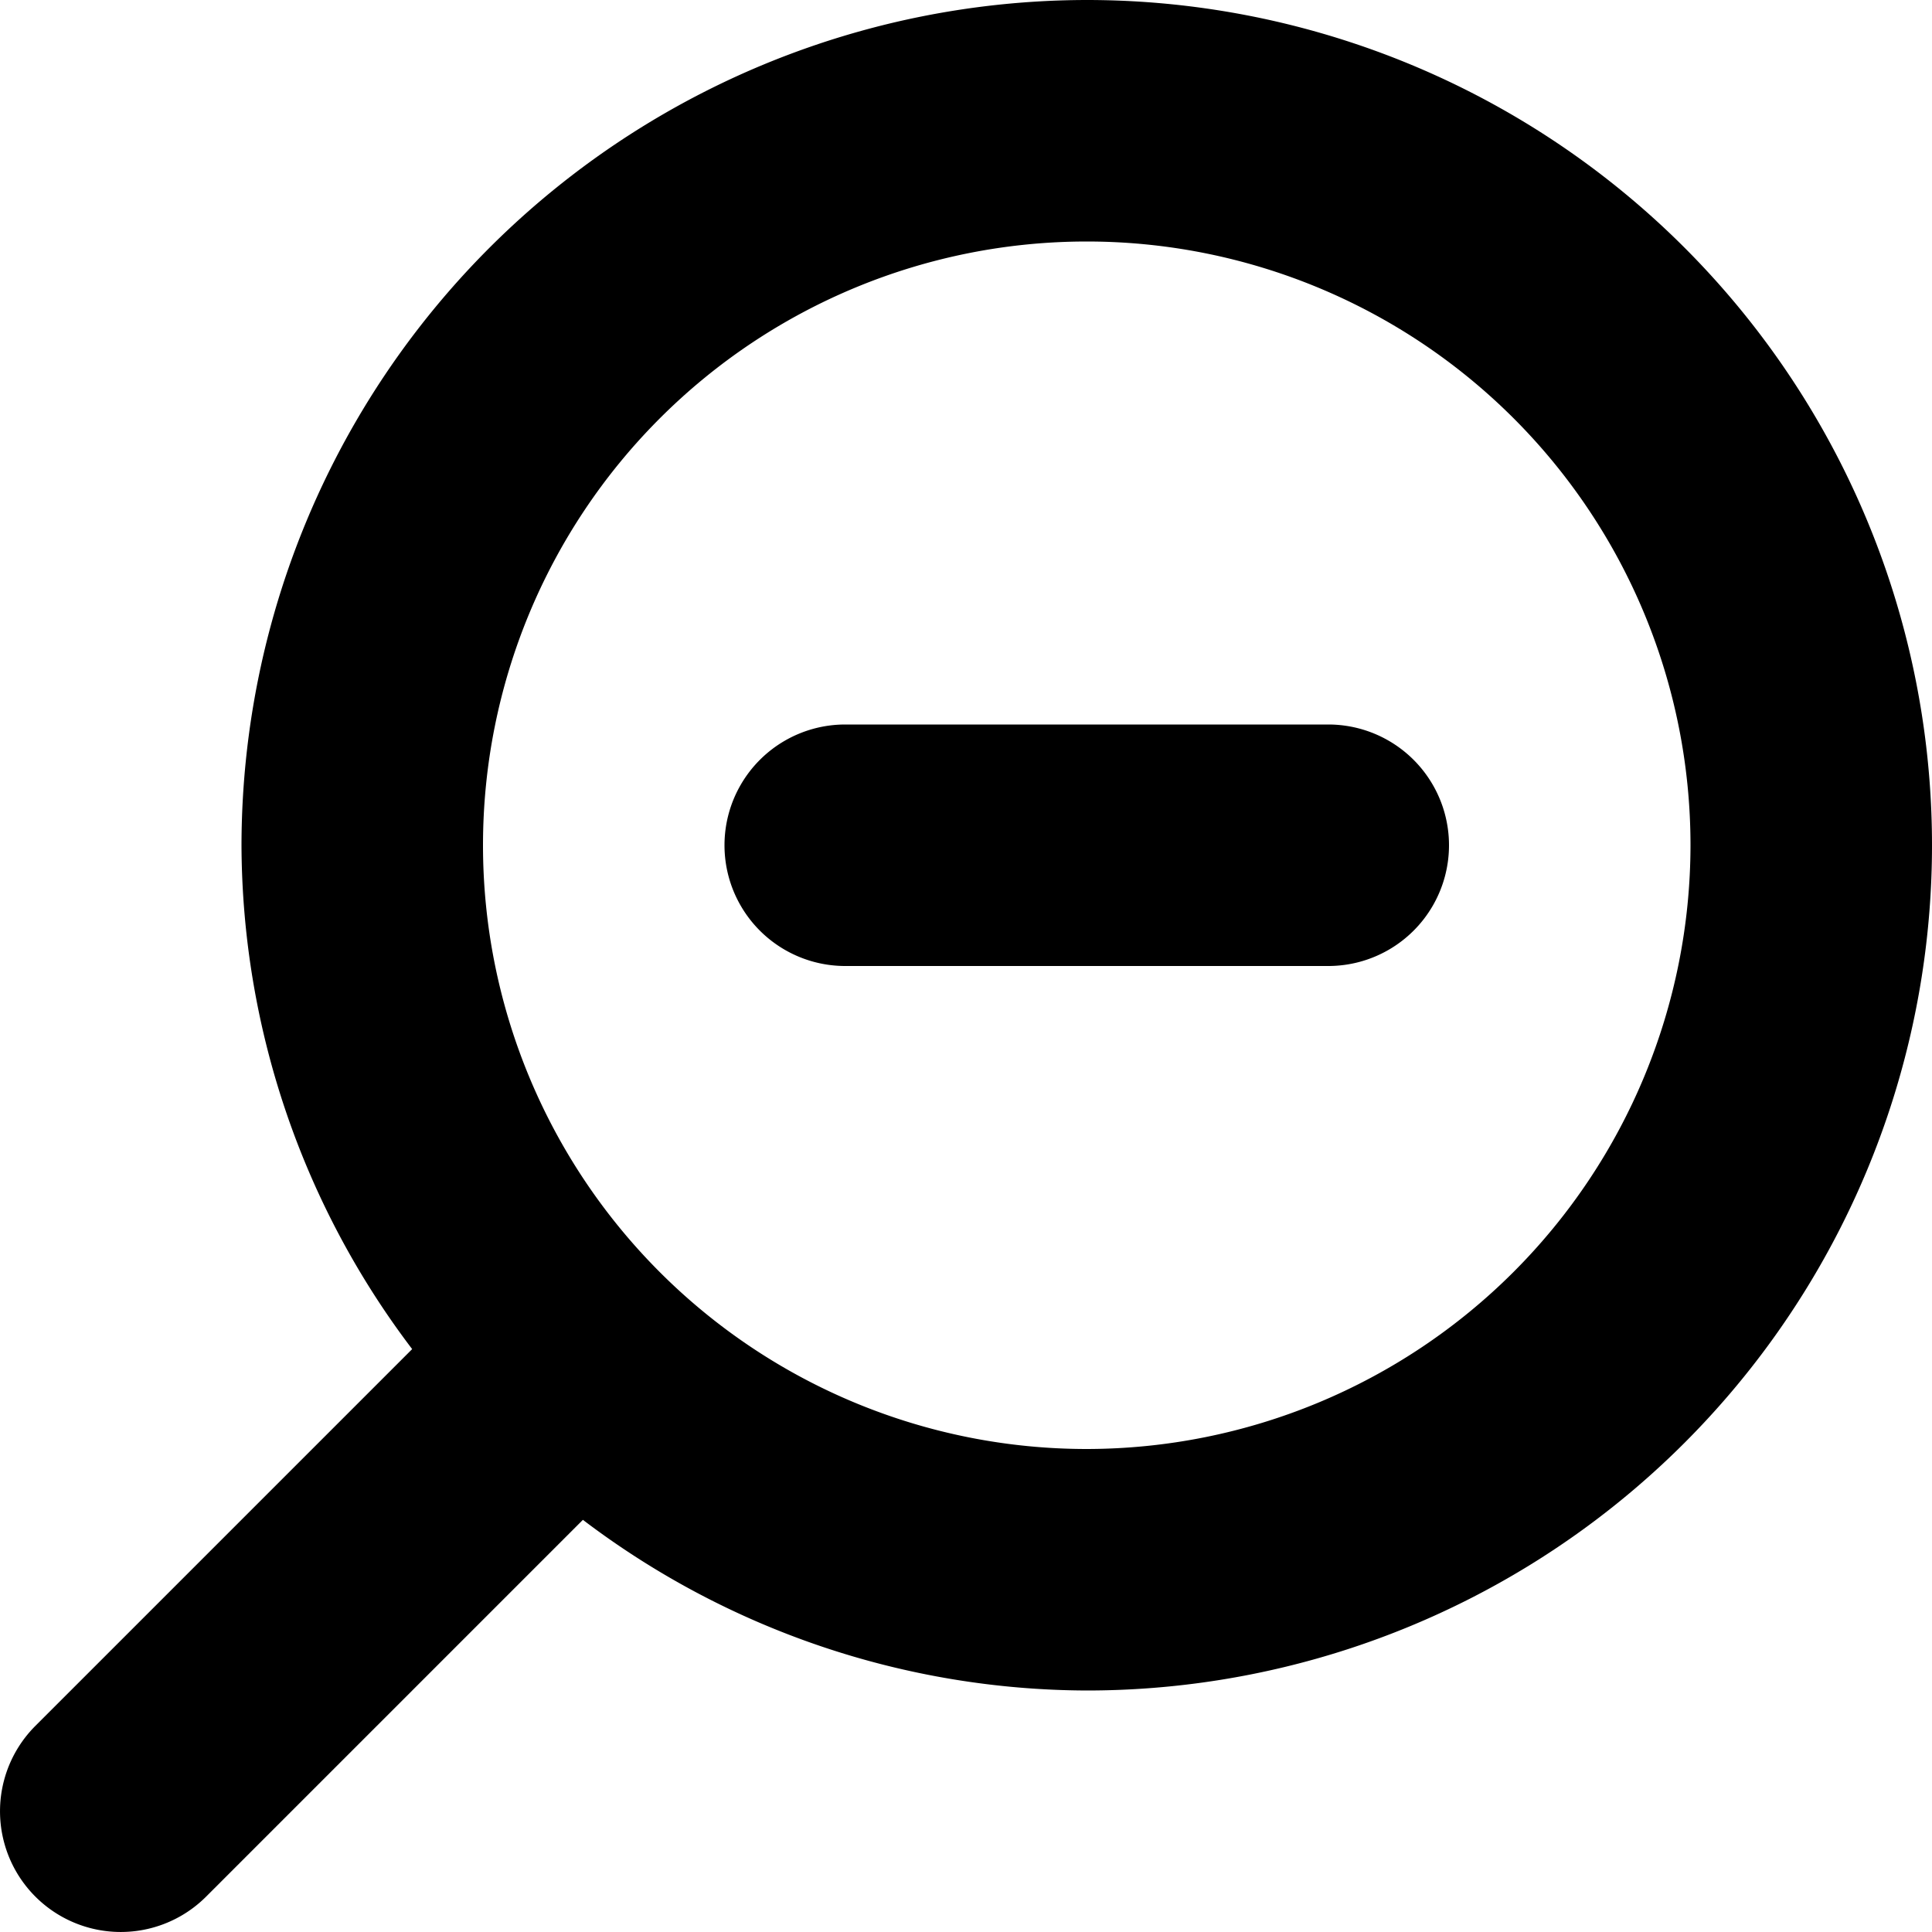 <?xml version="1.0"?><svg viewBox="0 0 96 96" xmlns="http://www.w3.org/2000/svg"><title/><g><path d="M54,0A42.051,42.051,0,0,0,12,42a41.599,41.599,0,0,0,8.48,25.036L1.758,85.758a5.999,5.999,0,1,0,8.484,8.484L28.964,75.52A41.599,41.599,0,0,0,54,84,42,42,0,0,0,54,0Zm0,72A30,30,0,1,1,84,42,30.028,30.028,0,0,1,54,72Z"/><path d="M66,36H42a6,6,0,0,0,0,12H66a6,6,0,0,0,0-12Z"/></g></svg>